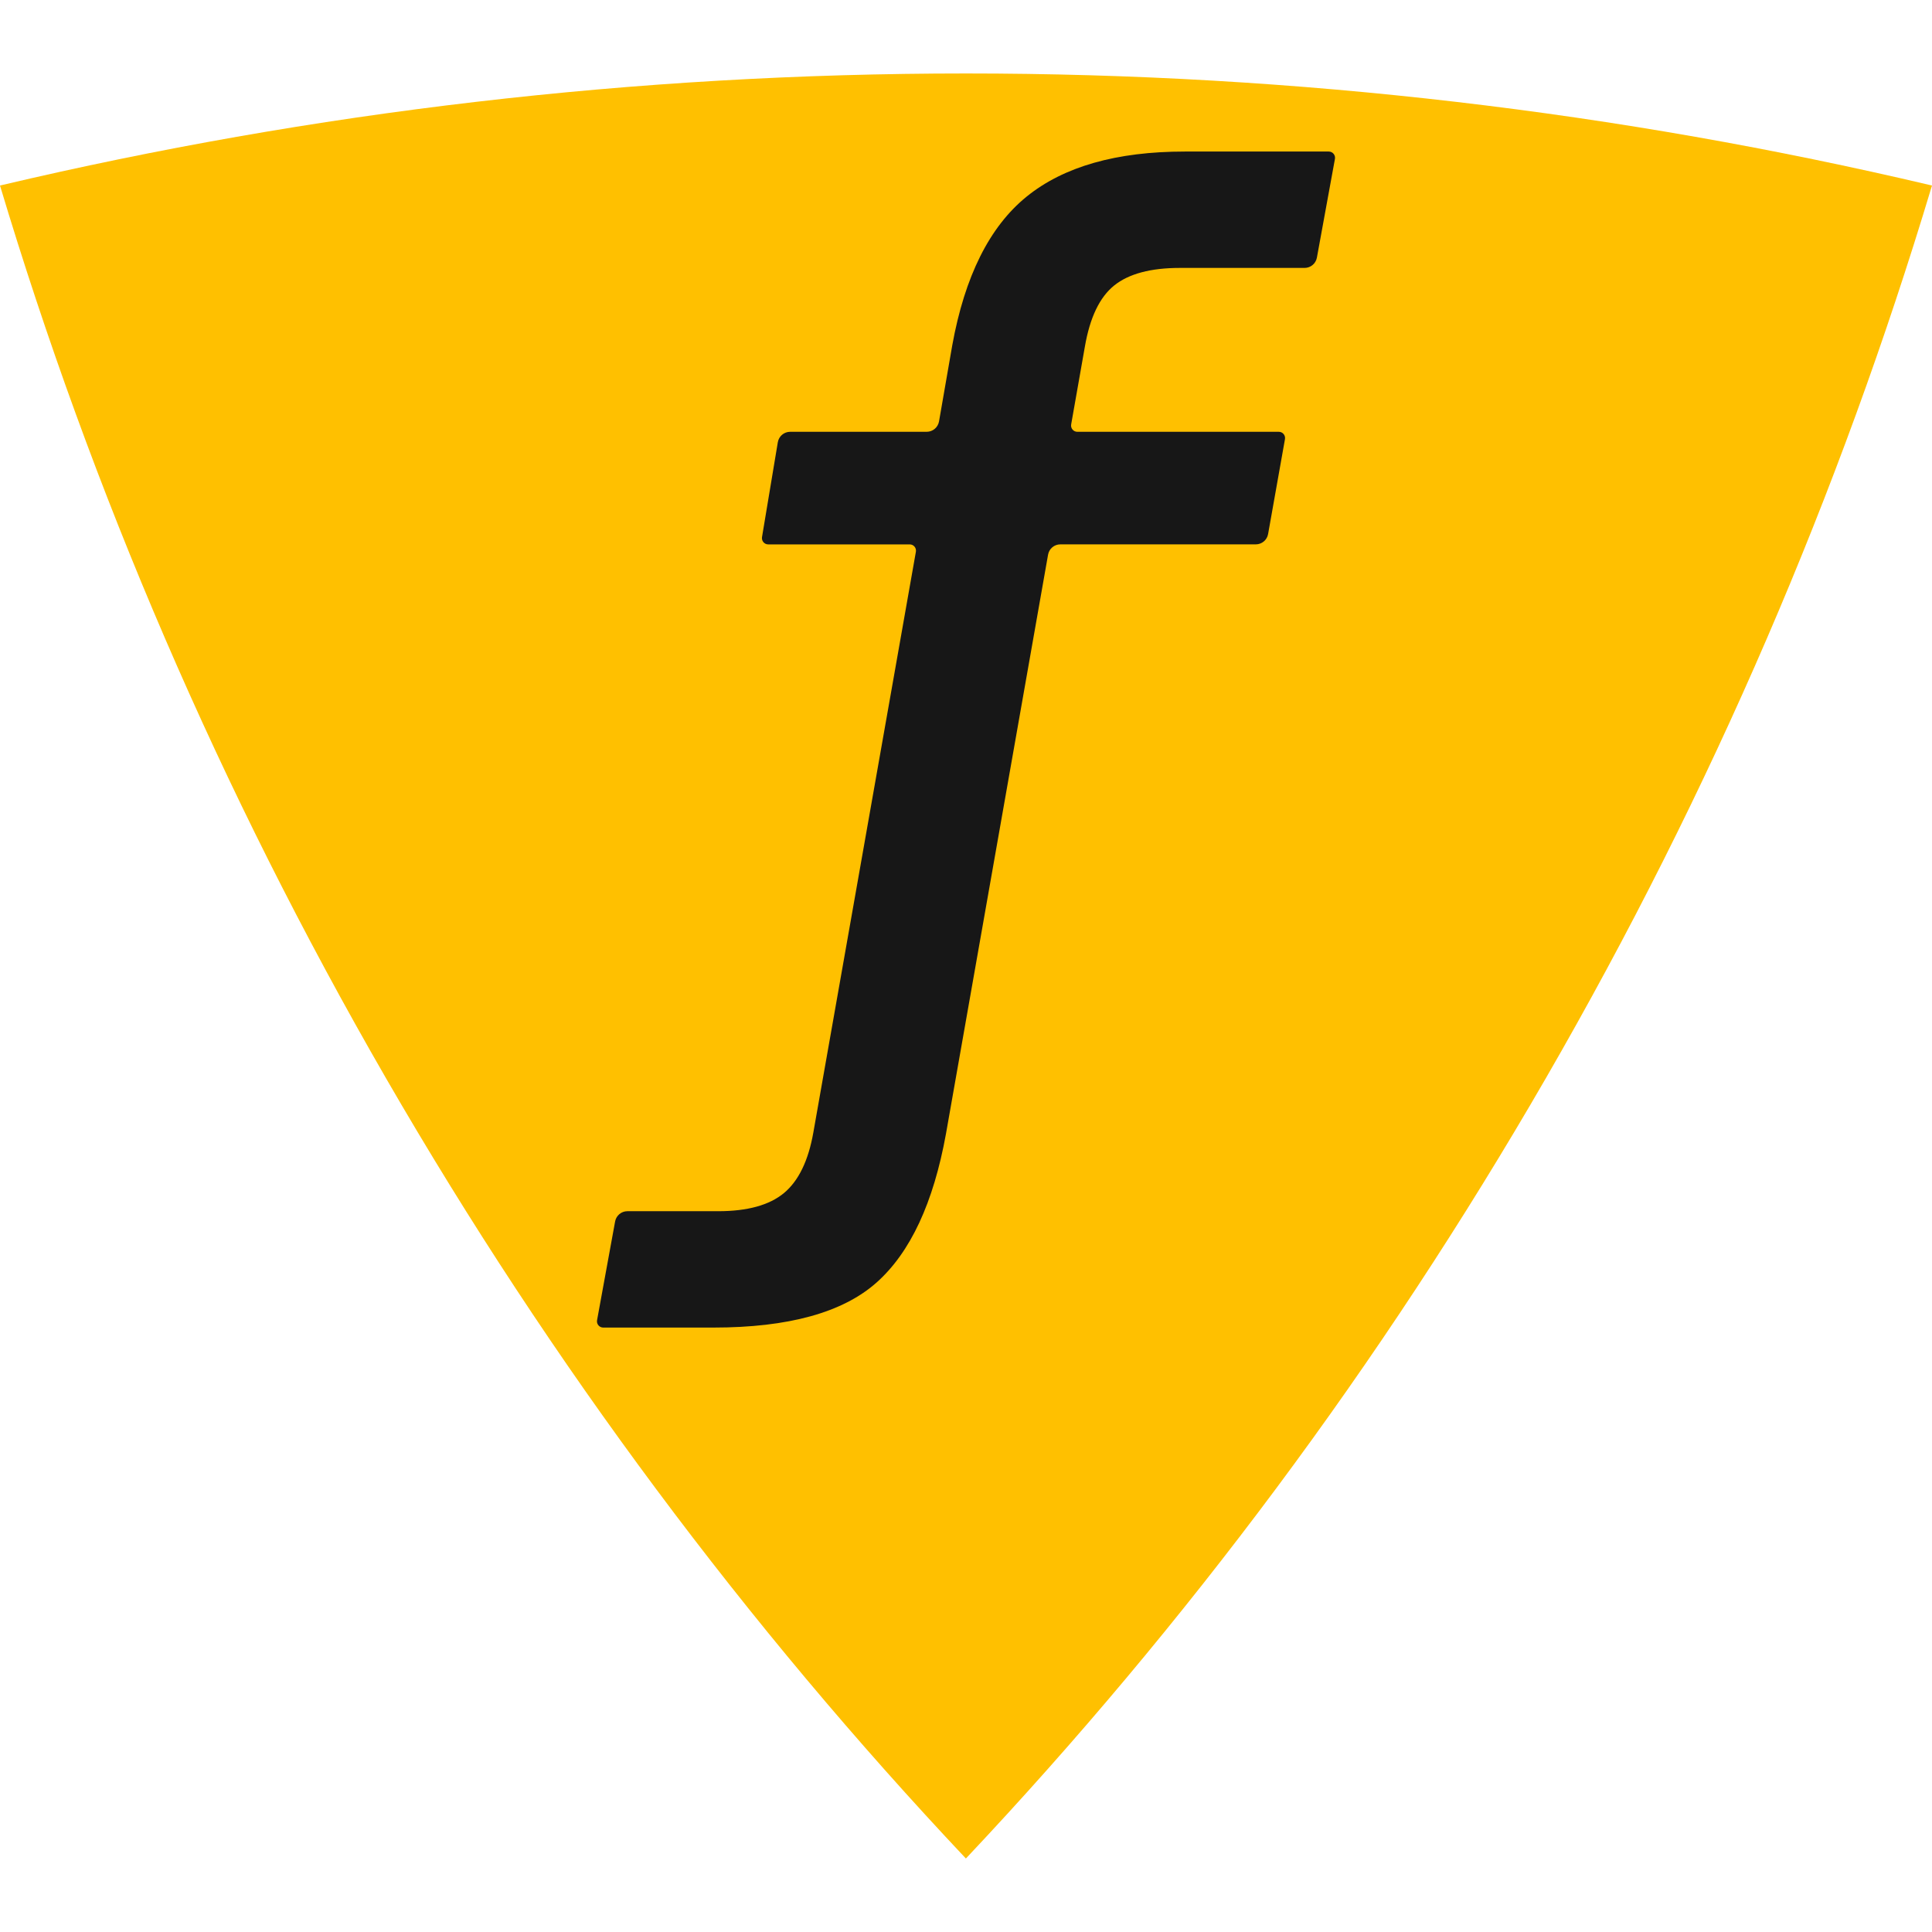 <?xml version="1.0" encoding="utf-8"?>
<!-- Generator: Adobe Illustrator 25.4.1, SVG Export Plug-In . SVG Version: 6.00 Build 0)  -->
<svg version="1.1" id="图层_1" xmlns="http://www.w3.org/2000/svg" xmlns:xlink="http://www.w3.org/1999/xlink" x="0px" y="0px"
	 viewBox="0 0 512 512" style="enable-background:new 0 0 512 512;" xml:space="preserve">
<style type="text/css">
	.st0{fill:#F7B91C;}
	.st1{fill:#FFFFFF;}
	.st2{fill-rule:evenodd;clip-rule:evenodd;}
	.st3{fill:#FF0060;}
	.st4{fill:#FF6000;}
	.st5{fill:#FFC000;}
	.st6{fill:#DEFF00;}
	.st7{fill:#7EFF00;}
	.st8{fill:#1EFF00;}
	.st9{fill:#00FF42;}
	.st10{fill:#00FFA2;}
	.st11{fill:#00FCFF;}
	.st12{fill:#00A2FF;}
	.st13{fill:#0042FF;}
	.st14{fill:#1E00FF;}
	.st15{fill:#7E00FF;}
	.st16{fill:#DE00FF;}
	.st17{fill:#FF00C0;}
	.st18{fill:#FF0000;}
	.st19{fill:none;stroke:#000000;stroke-width:1;stroke-linejoin:round;stroke-miterlimit:5.774;}
	.st20{fill:none;stroke:#000000;stroke-width:1;stroke-miterlimit:5.774;}
	.st21{fill:#FF91E4;}
	.st22{fill:#FFBA91;}
	.st23{fill:#FF9191;}
	.st24{fill:#FF91BA;}
	.st25{fill:#370070;}
	.st26{fill:#620070;}
	.st27{fill:#700054;}
	.st28{fill:#70002A;}
	.st29{fill:#700000;}
	.st30{fill:#702A00;}
	.st31{fill:#705400;}
	.st32{fill:#627000;}
	.st33{fill:#377000;}
	.st34{fill:#0D7000;}
	.st35{fill:#00701D;}
	.st36{fill:#007047;}
	.st37{fill:#006F70;}
	.st38{fill:#004770;}
	.st39{fill:#001D70;}
	.st40{fill:#0D0070;}
	.st41{fill:#F191FF;}
	.st42{fill:#C791FF;}
	.st43{fill:#9E91FF;}
	.st44{fill:#91ADFF;}
	.st45{fill:#91D7FF;}
	.st46{fill:#91FEFF;}
	.st47{fill:#91FFD7;}
	.st48{fill:#91FFAD;}
	.st49{fill:#9EFF91;}
	.st50{fill:#C7FF91;}
	.st51{fill:#F1FF91;}
	.st52{fill:#FFE491;}
	.st53{fill:none;stroke:#000000;stroke-width:1.5;stroke-linejoin:round;stroke-miterlimit:5.774;}
	.st54{fill:none;stroke:#000000;stroke-width:1.5;stroke-miterlimit:5.774;}
	.st55{fill:#231815;}
	.st56{fill:#1A1A1A;}
	.st57{fill:#009FE8;}
	.st58{fill:#0085D0;}
	.st59{fill:#0068B6;}
	.st60{fill:#00469B;}
	.st61{fill:#1D2087;}
	.st62{fill:#5F1985;}
	.st63{fill:#910782;}
	.st64{fill:#BD0080;}
	.st65{fill:#E3007F;}
	.st66{fill:#E40069;}
	.st67{fill:#E4004F;}
	.st68{fill:#E50032;}
	.st69{fill:#E50012;}
	.st70{fill:#EA6000;}
	.st71{fill:#F29600;}
	.st72{fill:#FBC600;}
	.st73{fill:#FFF000;}
	.st74{fill:#CEDA00;}
	.st75{fill:#8DC21F;}
	.st76{fill:#1EAA39;}
	.st77{fill:#009844;}
	.st78{fill:#009A6B;}
	.st79{fill:#009D95;}
	.st80{fill:#009FC0;}
	.st81{fill:#0086C2;}
	.st82{fill:#0071AE;}
	.st83{fill:#005698;}
	.st84{fill:#003883;}
	.st85{fill:#161573;}
	.st86{fill:#4F0B71;}
	.st87{fill:#7A006E;}
	.st88{fill:#9D006B;}
	.st89{fill:#BD006A;}
	.st90{fill:#BD0057;}
	.st91{fill:#BD0040;}
	.st92{fill:#BD0027;}
	.st93{fill:#BE0008;}
	.st94{fill:#C24E00;}
	.st95{fill:#C87D00;}
	.st96{fill:#CEA400;}
	.st97{fill:#D4C600;}
	.st98{fill:#AAB500;}
	.st99{fill:#75A215;}
	.st100{fill:#138F2E;}
	.st101{fill:#008139;}
	.st102{fill:#008259;}
	.st103{fill:#00837E;}
	.st104{fill:#0085A1;}
	.st105{fill:#006794;}
	.st106{fill:#005586;}
	.st107{fill:#003F76;}
	.st108{fill:#002566;}
	.st109{fill:#080058;}
	.st110{fill:#3B0056;}
	.st111{fill:#5D0053;}
	.st112{fill:#790050;}
	.st113{fill:#90004F;}
	.st114{fill:#90003F;}
	.st115{fill:#8F002C;}
	.st116{fill:#8F0015;}
	.st117{fill:#900000;}
	.st118{fill:#923700;}
	.st119{fill:#975C00;}
	.st120{fill:#9B7C00;}
	.st121{fill:#9F9500;}
	.st122{fill:#808800;}
	.st123{fill:#567B03;}
	.st124{fill:#006E1D;}
	.st125{fill:#006428;}
	.st126{fill:#006442;}
	.st127{fill:#006560;}
	.st128{fill:#00677D;}
	.st129{fill:#004061;}
	.st130{fill:#003257;}
	.st131{fill:#00204C;}
	.st132{fill:#000640;}
	.st133{fill:#000036;}
	.st134{fill:#1F0035;}
	.st135{fill:#390032;}
	.st136{fill:#4E002F;}
	.st137{fill:#5F002D;}
	.st138{fill:#5E001F;}
	.st139{fill:#5E000E;}
	.st140{fill:#5E0000;}
	.st141{fill:#5D0000;}
	.st142{fill:#5F1900;}
	.st143{fill:#613600;}
	.st144{fill:#644C00;}
	.st145{fill:#675E00;}
	.st146{fill:#505600;}
	.st147{fill:#314D00;}
	.st148{fill:#004502;}
	.st149{fill:#003F0D;}
	.st150{fill:#003F25;}
	.st151{fill:#00403B;}
	.st152{fill:#00404F;}
	.st153{fill:#00459B;}
	.st154{fill:#FFFFFF;stroke:#CCCCCC;stroke-width:1.174;}
	.st155{fill:#003782;}
	.st156{fill:#002465;}
	.st157{fill:#000540;}
	.st158{fill-rule:evenodd;clip-rule:evenodd;fill:#FAFAFA;}
	.st159{fill-rule:evenodd;clip-rule:evenodd;fill:#F5F5F5;}
	.st160{fill-rule:evenodd;clip-rule:evenodd;fill:#EEEEEE;}
	.st161{fill-rule:evenodd;clip-rule:evenodd;fill:#E0E0E0;}
	.st162{fill-rule:evenodd;clip-rule:evenodd;fill:#BDBDBD;}
	.st163{fill-rule:evenodd;clip-rule:evenodd;fill:#9E9E9E;}
	.st164{fill-rule:evenodd;clip-rule:evenodd;fill:#757575;}
	.st165{fill-rule:evenodd;clip-rule:evenodd;fill:#616161;}
	.st166{fill-rule:evenodd;clip-rule:evenodd;fill:#424242;}
	.st167{fill-rule:evenodd;clip-rule:evenodd;fill:#212121;}
	.st168{fill:#1F1C1D;}
	.st169{fill:#504E4E;}
	.st170{fill:#373536;}
	.st171{fill:#686767;}
	.st172{fill:#2B2929;}
	.st173{fill:#747474;}
	.st174{fill:#444242;}
	.st175{fill:#5C5B5B;}
	.st176{fill:#393536;}
	.st177{fill:#9C9A9B;}
	.st178{fill:#6A6868;}
	.st179{fill:#CDCDCD;}
	.st180{fill:#514F4F;}
	.st181{fill:#E6E6E6;}
	.st182{fill:#838182;}
	.st183{fill:#B5B3B4;}
	.st184{fill:#060203;}
	.st185{fill:#030102;}
	.st186{fill:#040202;}
	.st187{fill:#010101;}
	.st188{fill:#040203;}
	.st189{fill:#010000;}
	.st190{fill:#020101;}
	.st191{fill:#070304;}
	.st192{fill:#171717;}
	.st193{fill:#DF5B23;}
	.st194{fill:#EB5C20;}
	.st195{fill:#1E5D91;}
	.st196{fill:#E29227;}
	.st197{fill:#1C9965;}
	.st198{fill:#70BA33;}
	.st199{fill:#C6224E;}
	.st200{fill:#0E0304;}
	.st201{fill:#29292C;}
	.st202{fill:#B5B5B6;}
	.st203{fill:#2E3032;}
	.st204{fill:#1A1A1B;}
	.st205{fill:#757579;}
	.st206{fill:#2F2833;}
	.st207{fill:#403944;}
	.st208{fill:#CBCFD7;}
</style>
<g>
	<path class="st5" d="M512,49.17c-0.03,0.12-0.07,0.24-0.11,0.35c-24.26,80.72-58.17,159.93-102.15,236.09
		c-43.97,76.16-95.61,145.14-153.39,206.51c-0.12,0.14-0.25,0.27-0.38,0.4c-57.91-61.45-109.65-130.54-153.71-206.84
		C58.22,209.39,24.27,130.04,0,49.17c0.21-0.05,0.42-0.1,0.63-0.15C82.61,29.7,168.11,19.47,256,19.47S429.39,29.7,511.37,49.02
		C511.58,49.07,511.79,49.12,512,49.17z"/>
	<path class="st192" d="M158.23,349.86l4.78-26.16c0.29-1.57,1.66-2.72,3.26-2.72h24.09c7.73,0,13.54-1.61,17.4-4.81
		c3.86-3.21,6.47-8.57,7.79-16.08l27.17-153.87c0.18-1.02-0.6-1.95-1.63-1.95h-37.51c-1.02,0-1.8-0.92-1.64-1.93l4.19-25.14
		c0.27-1.6,1.65-2.77,3.27-2.77h36.18c1.61,0,2.99-1.16,3.27-2.75l3.5-20.13c3.32-18.34,9.89-31.49,19.72-39.45
		c9.83-7.96,23.81-11.94,41.94-11.94h38.13c1.03,0,1.82,0.94,1.63,1.96l-4.78,26.16c-0.29,1.57-1.66,2.72-3.26,2.72h-33.04
		c-7.74,0-13.54,1.55-17.4,4.64c-3.87,3.1-6.46,8.51-7.79,16.24l-3.63,20.6c-0.18,1.01,0.6,1.95,1.63,1.95h53.4
		c1.03,0,1.81,0.93,1.63,1.95l-4.47,25.15c-0.28,1.58-1.66,2.73-3.26,2.73h-51.79c-1.61,0-2.99,1.16-3.26,2.74L250.7,300.43
		c-3.32,18.34-9.45,31.49-18.4,39.45c-8.95,7.96-23.37,11.94-43.26,11.94h-29.17C158.82,351.82,158.04,350.88,158.23,349.86z"/>
</g>
</svg>
